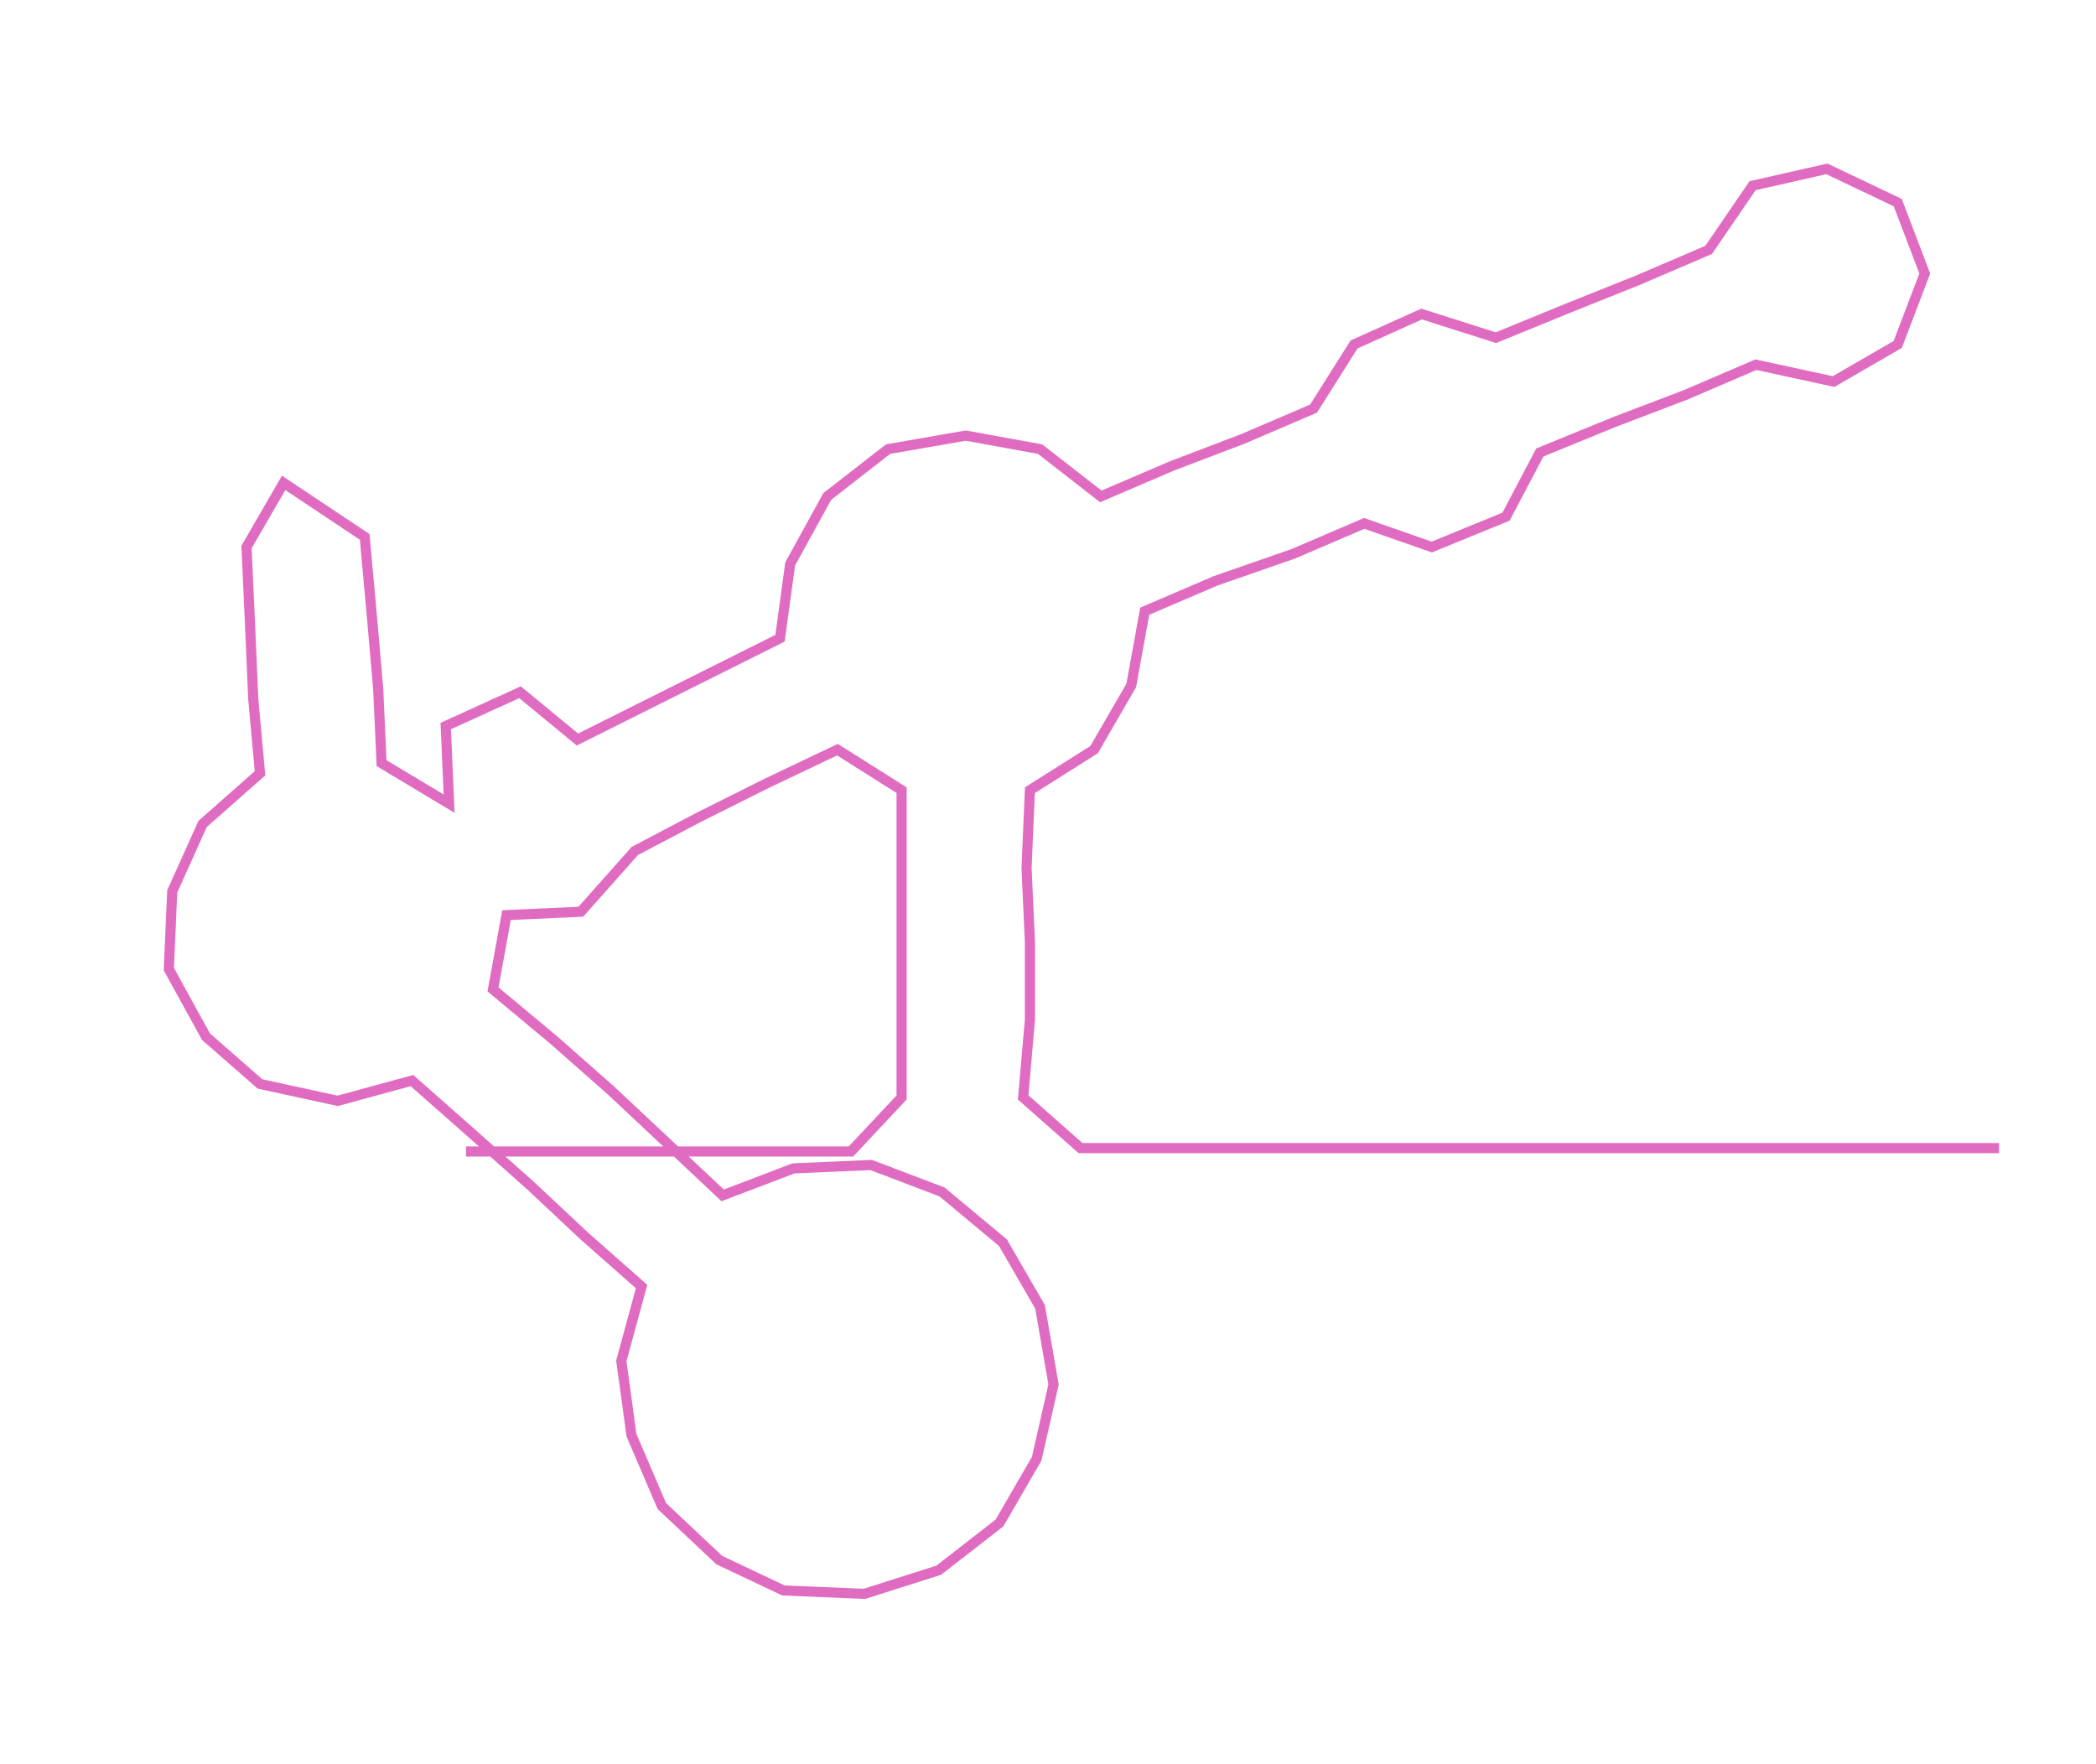 <ns0:svg xmlns:ns0="http://www.w3.org/2000/svg" width="300px" height="252.456px" viewBox="0 0 620.71 522.34"><ns0:path style="stroke:#e06cc1;stroke-width:3px;fill:none;" d="M138 341 L138 341 L161 341 L184 341 L206 341 L229 341 L252 341 L267 325 L267 302 L267 279 L267 257 L267 234 L248 222 L227 232 L207 242 L188 252 L172 270 L150 271 L146 293 L164 308 L181 323 L197 338 L214 354 L235 346 L258 345 L279 353 L297 368 L308 387 L312 410 L307 432 L296 451 L278 465 L256 472 L232 471 L213 462 L196 446 L187 425 L184 403 L190 381 L173 366 L157 351 L139 335 L122 320 L100 326 L77 321 L61 307 L50 287 L51 264 L60 244 L77 229 L75 207 L74 184 L73 162 L84 143 L108 159 L110 181 L112 204 L113 226 L133 238 L132 215 L154 205 L171 219 L191 209 L211 199 L231 189 L234 167 L245 147 L263 133 L286 129 L308 133 L326 147 L347 138 L368 130 L389 121 L401 102 L421 93 L443 100 L465 91 L485 83 L506 74 L519 55 L541 50 L562 60 L570 81 L562 102 L543 113 L520 108 L499 117 L478 125 L456 134 L446 153 L424 162 L404 155 L383 164 L360 172 L339 181 L335 203 L324 222 L305 234 L304 257 L305 279 L305 302 L303 325 L320 340 L342 340 L365 340 L388 340 L410 340 L433 340 L456 340 L478 340 L501 340 L524 340 L547 340 L569 340 L592 340" /></ns0:svg>